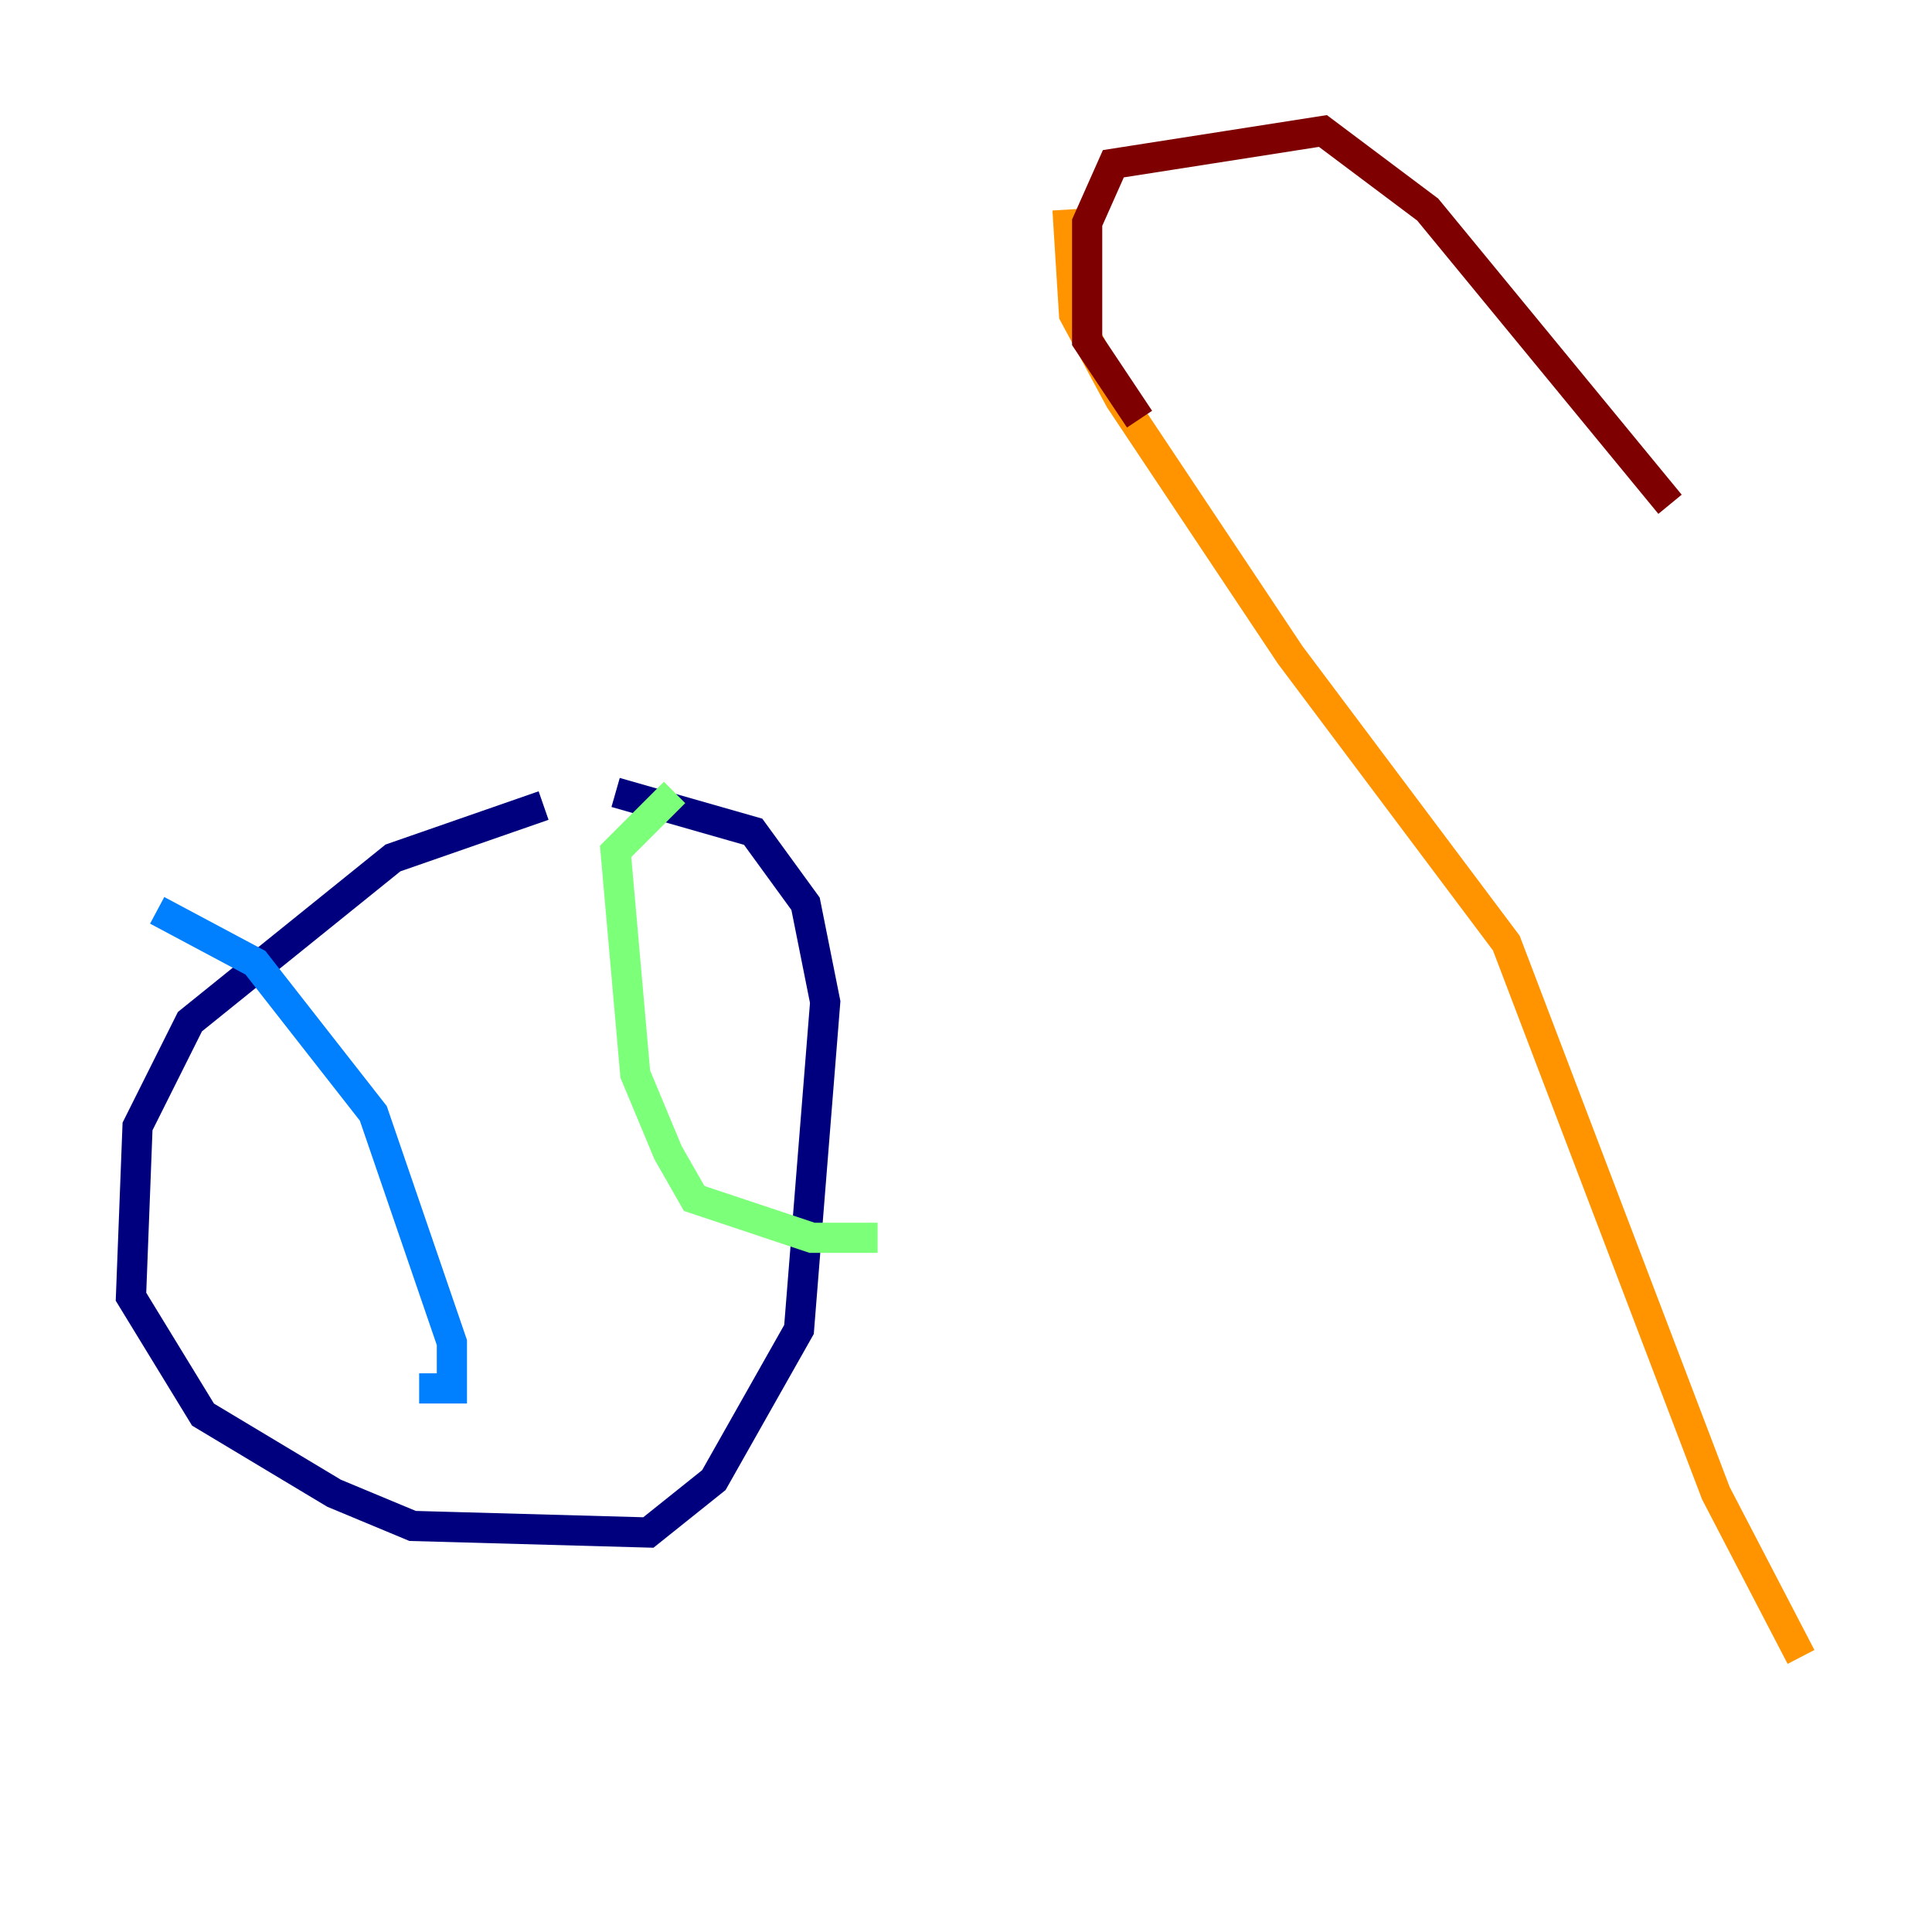 <?xml version="1.0" encoding="utf-8" ?>
<svg baseProfile="tiny" height="128" version="1.2" viewBox="0,0,128,128" width="128" xmlns="http://www.w3.org/2000/svg" xmlns:ev="http://www.w3.org/2001/xml-events" xmlns:xlink="http://www.w3.org/1999/xlink"><defs /><polyline fill="none" points="36.014,53.37 26.034,56.841 12.583,67.688 9.112,74.63 8.678,85.912 13.451,93.722 22.129,98.929 27.336,101.098 42.956,101.532 47.295,98.061 52.936,88.081 54.671,66.386 53.37,59.878 49.898,55.105 40.786,52.502" stroke="#00007f" stroke-width="2" /><polyline fill="none" points="10.414,60.312 16.922,63.783 24.732,73.763 29.939,88.949 29.939,91.986 27.77,91.986" stroke="#0080ff" stroke-width="2" /><polyline fill="none" points="44.691,52.502 40.786,56.407 42.088,71.159 44.258,76.366 45.993,79.403 53.803,82.007 58.142,82.007" stroke="#7cff79" stroke-width="2" /><polyline fill="none" points="70.725,13.885 71.159,20.827 74.197,26.468 85.478,43.39 99.797,62.481 113.681,98.929 119.322,109.776" stroke="#ff9400" stroke-width="2" /><polyline fill="none" points="75.498,27.77 72.027,22.563 72.027,14.752 73.763,10.848 87.647,8.678 94.59,13.885 110.644,33.41" stroke="#7f0000" stroke-width="2" /></svg>